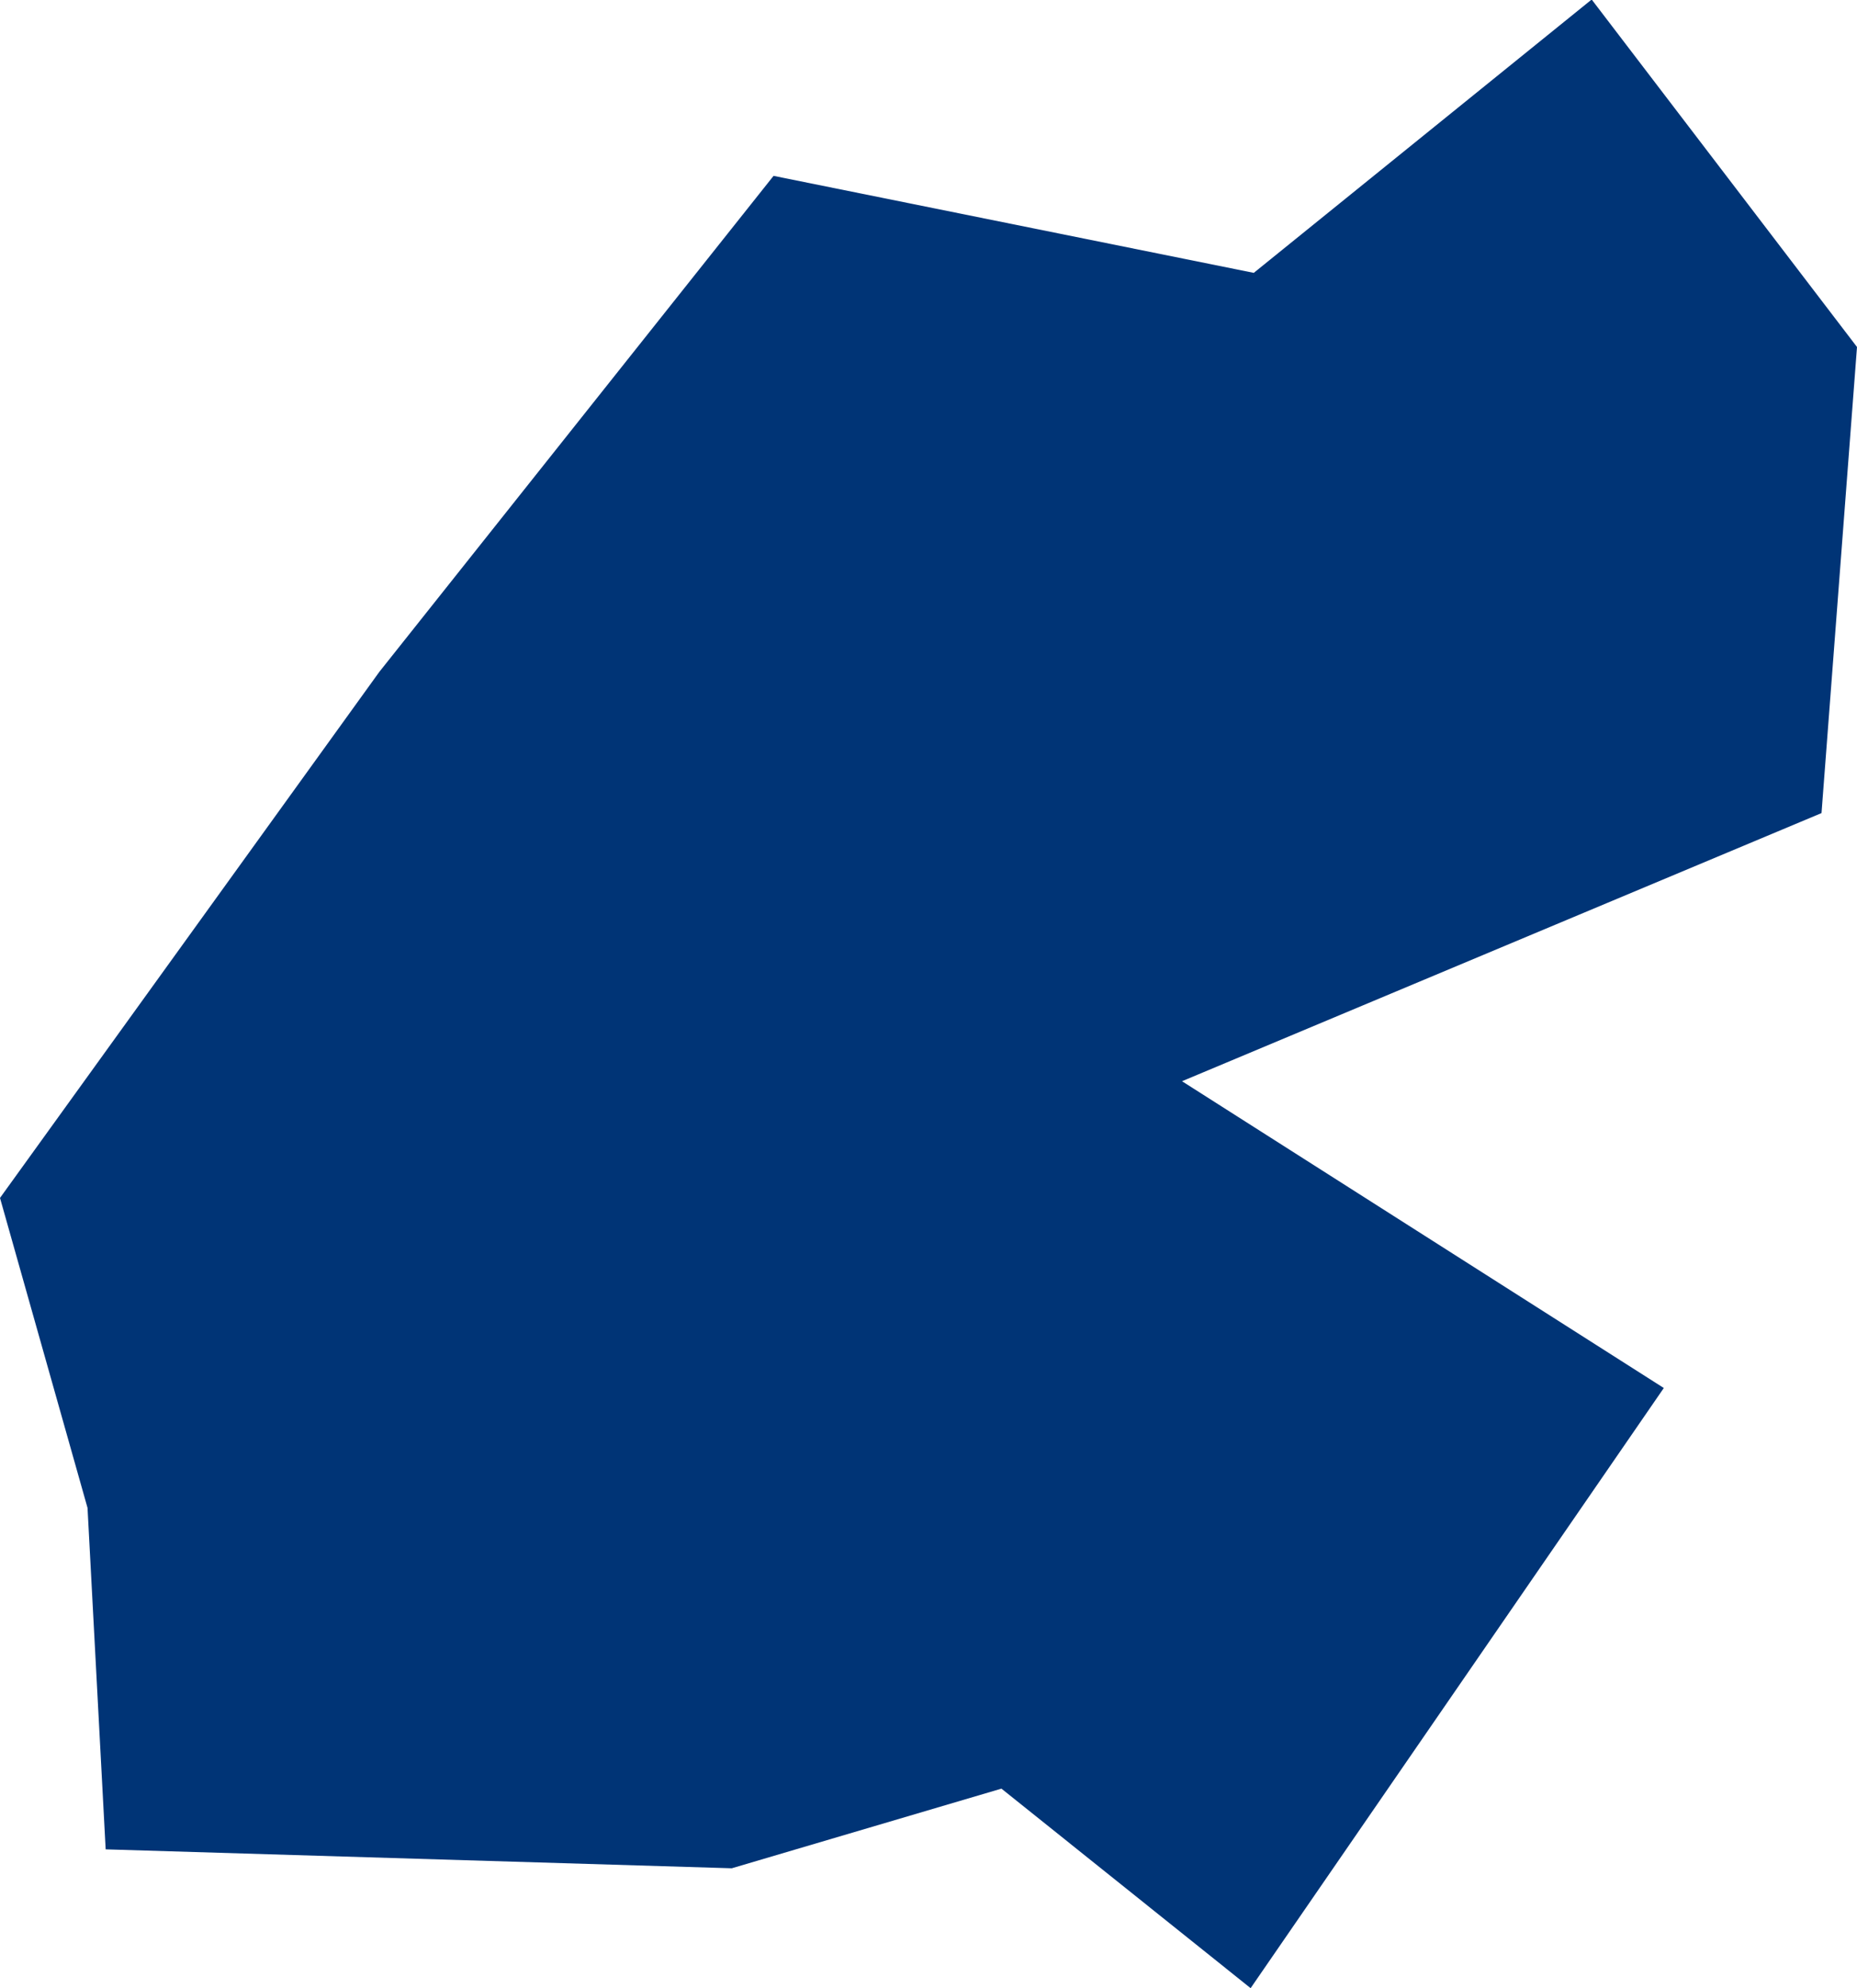 <?xml version="1.0" encoding="UTF-8" standalone="no"?>
<svg
   xmlns:dc="http://purl.org/dc/elements/1.1/"
   xmlns:cc="http://creativecommons.org/ns#"
   xmlns:rdf="http://www.w3.org/1999/02/22-rdf-syntax-ns#"
   xmlns:svg="http://www.w3.org/2000/svg"
   xmlns="http://www.w3.org/2000/svg"
   xmlns:sodipodi="http://sodipodi.sourceforge.net/DTD/sodipodi-0.dtd"
   xmlns:inkscape="http://www.inkscape.org/namespaces/inkscape"
   id="svg2"
   version="1.1"
   inkscape:version="0.91 r13725"
   sodipodi:docname="DJI.svg"
   width="2.355"
   height="2.521">
  <defs
     id="defs8" />
  <sodipodi:namedview
     pagecolor="#ffffff"
     bordercolor="#666666"
     borderopacity="1"
     objecttolerance="10"
     gridtolerance="10"
     guidetolerance="10"
     inkscape:pageopacity="0"
     inkscape:pageshadow="2"
     inkscape:window-width="480"
     inkscape:window-height="419"
     id="namedview6"
     showgrid="false"
     inkscape:zoom="2.36"
     inkscape:cx="-137.25228"
     inkscape:cy="62.45955"
     inkscape:window-x="0"
     inkscape:window-y="0"
     inkscape:window-maximized="0"
     inkscape:current-layer="svg2" />
  <path
     d="M 2.019,-1.8020166e-6 2.355,0.44 l -0.045,0.591 -0.811,0.34 0.611,0.389 -0.524,0.761 -0.316,-0.253 -0.342,0.101 -0.794,-0.024 -0.023,-0.433 -0.111,-0.393 0.481,-0.667 0.5,-0.629 0.609,0.123 0.429,-0.347 z"
     style="fill:#003476"
     id="path4"
     inkscape:connector-curvature="0" />
</svg>
